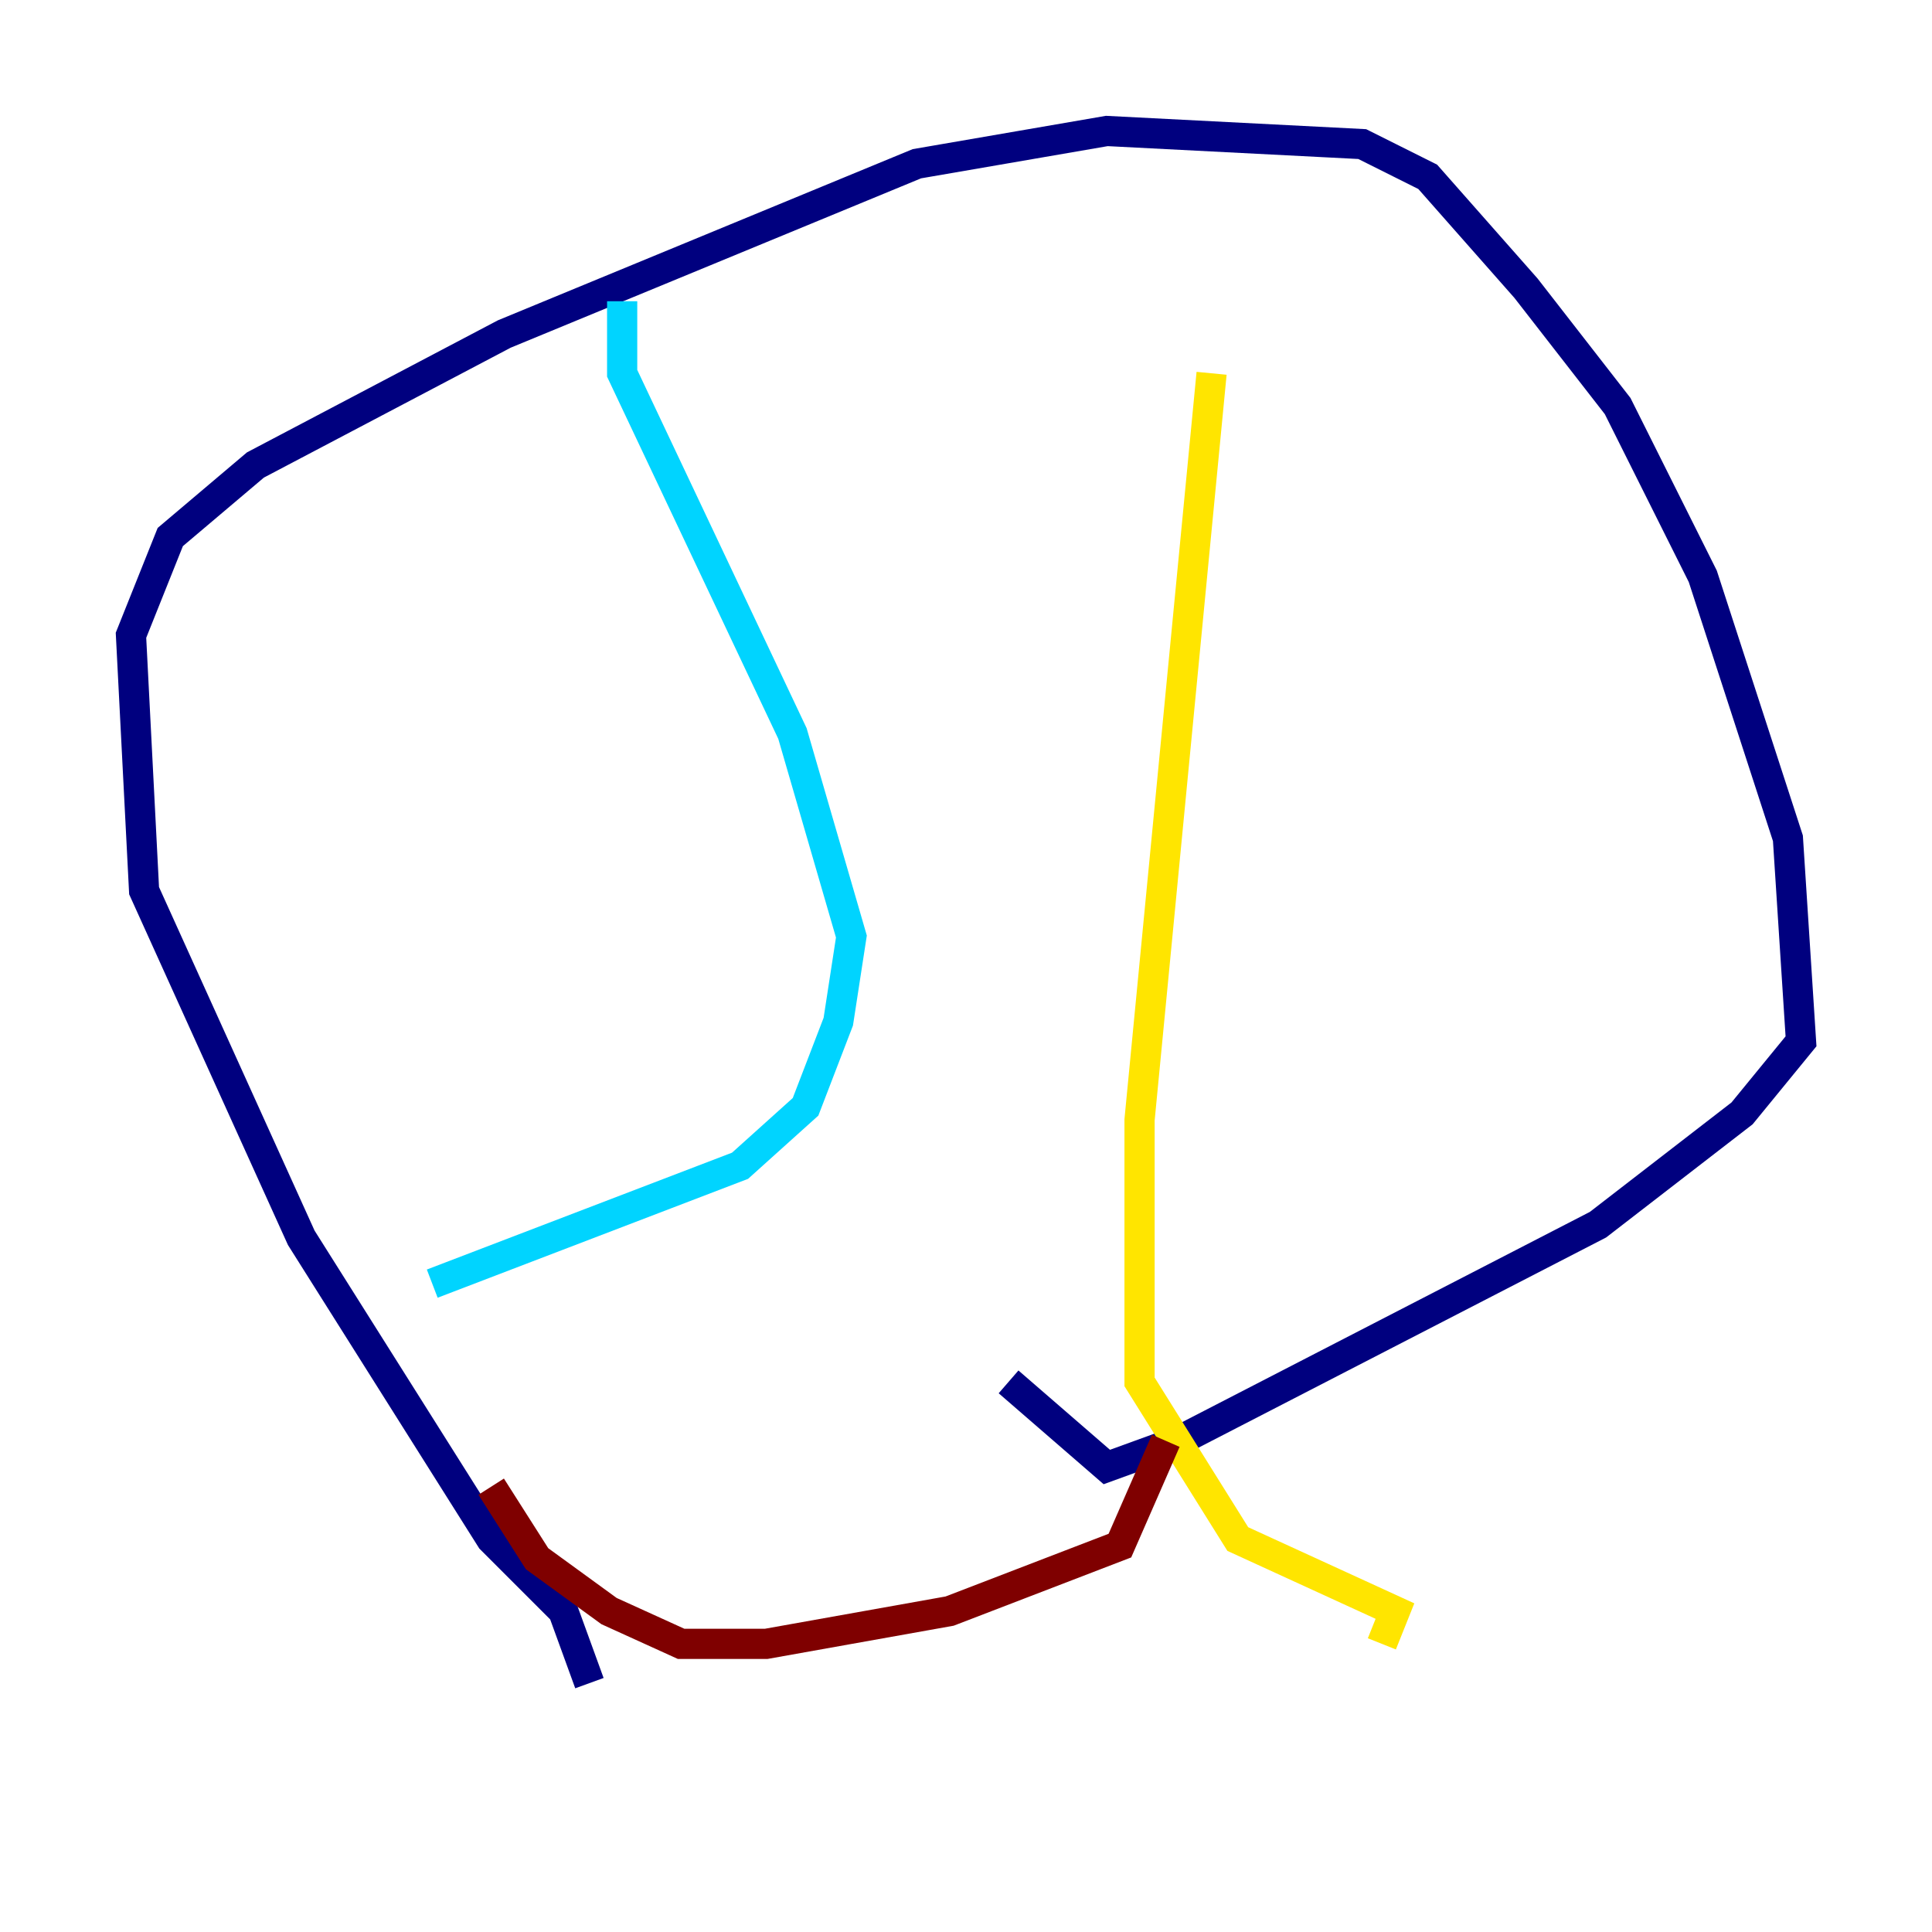 <?xml version="1.0" encoding="utf-8" ?>
<svg baseProfile="tiny" height="128" version="1.2" viewBox="0,0,128,128" width="128" xmlns="http://www.w3.org/2000/svg" xmlns:ev="http://www.w3.org/2001/xml-events" xmlns:xlink="http://www.w3.org/1999/xlink"><defs /><polyline fill="none" points="39.051,111.512 37.315,106.739 32.542,101.966 19.959,82.007 9.546,59.01 8.678,42.088 11.281,35.58 16.922,30.807 33.41,22.129 60.746,10.848 73.329,8.678 90.251,9.546 94.59,11.715 101.098,19.091 107.173,26.902 112.814,38.183 118.454,55.539 119.322,68.99 115.417,73.763 105.871,81.139 78.102,95.458 73.329,97.193 66.82,91.552" stroke="#00007f" stroke-width="2" /><polyline fill="none" points="41.22,19.959 41.22,24.732 52.502,48.597 56.407,62.047 55.539,67.688 53.37,73.329 49.031,77.234 28.637,85.044" stroke="#00d4ff" stroke-width="2" /><polyline fill="none" points="80.271,24.732 75.498,74.197 75.498,91.552 82.007,101.966 92.42,106.739 91.552,108.909" stroke="#ffe500" stroke-width="2" /><polyline fill="none" points="32.542,98.495 35.58,103.268 40.352,106.739 45.125,108.909 50.766,108.909 62.915,106.739 74.197,102.4 77.234,95.458" stroke="#7f0000" stroke-width="2" /></svg>